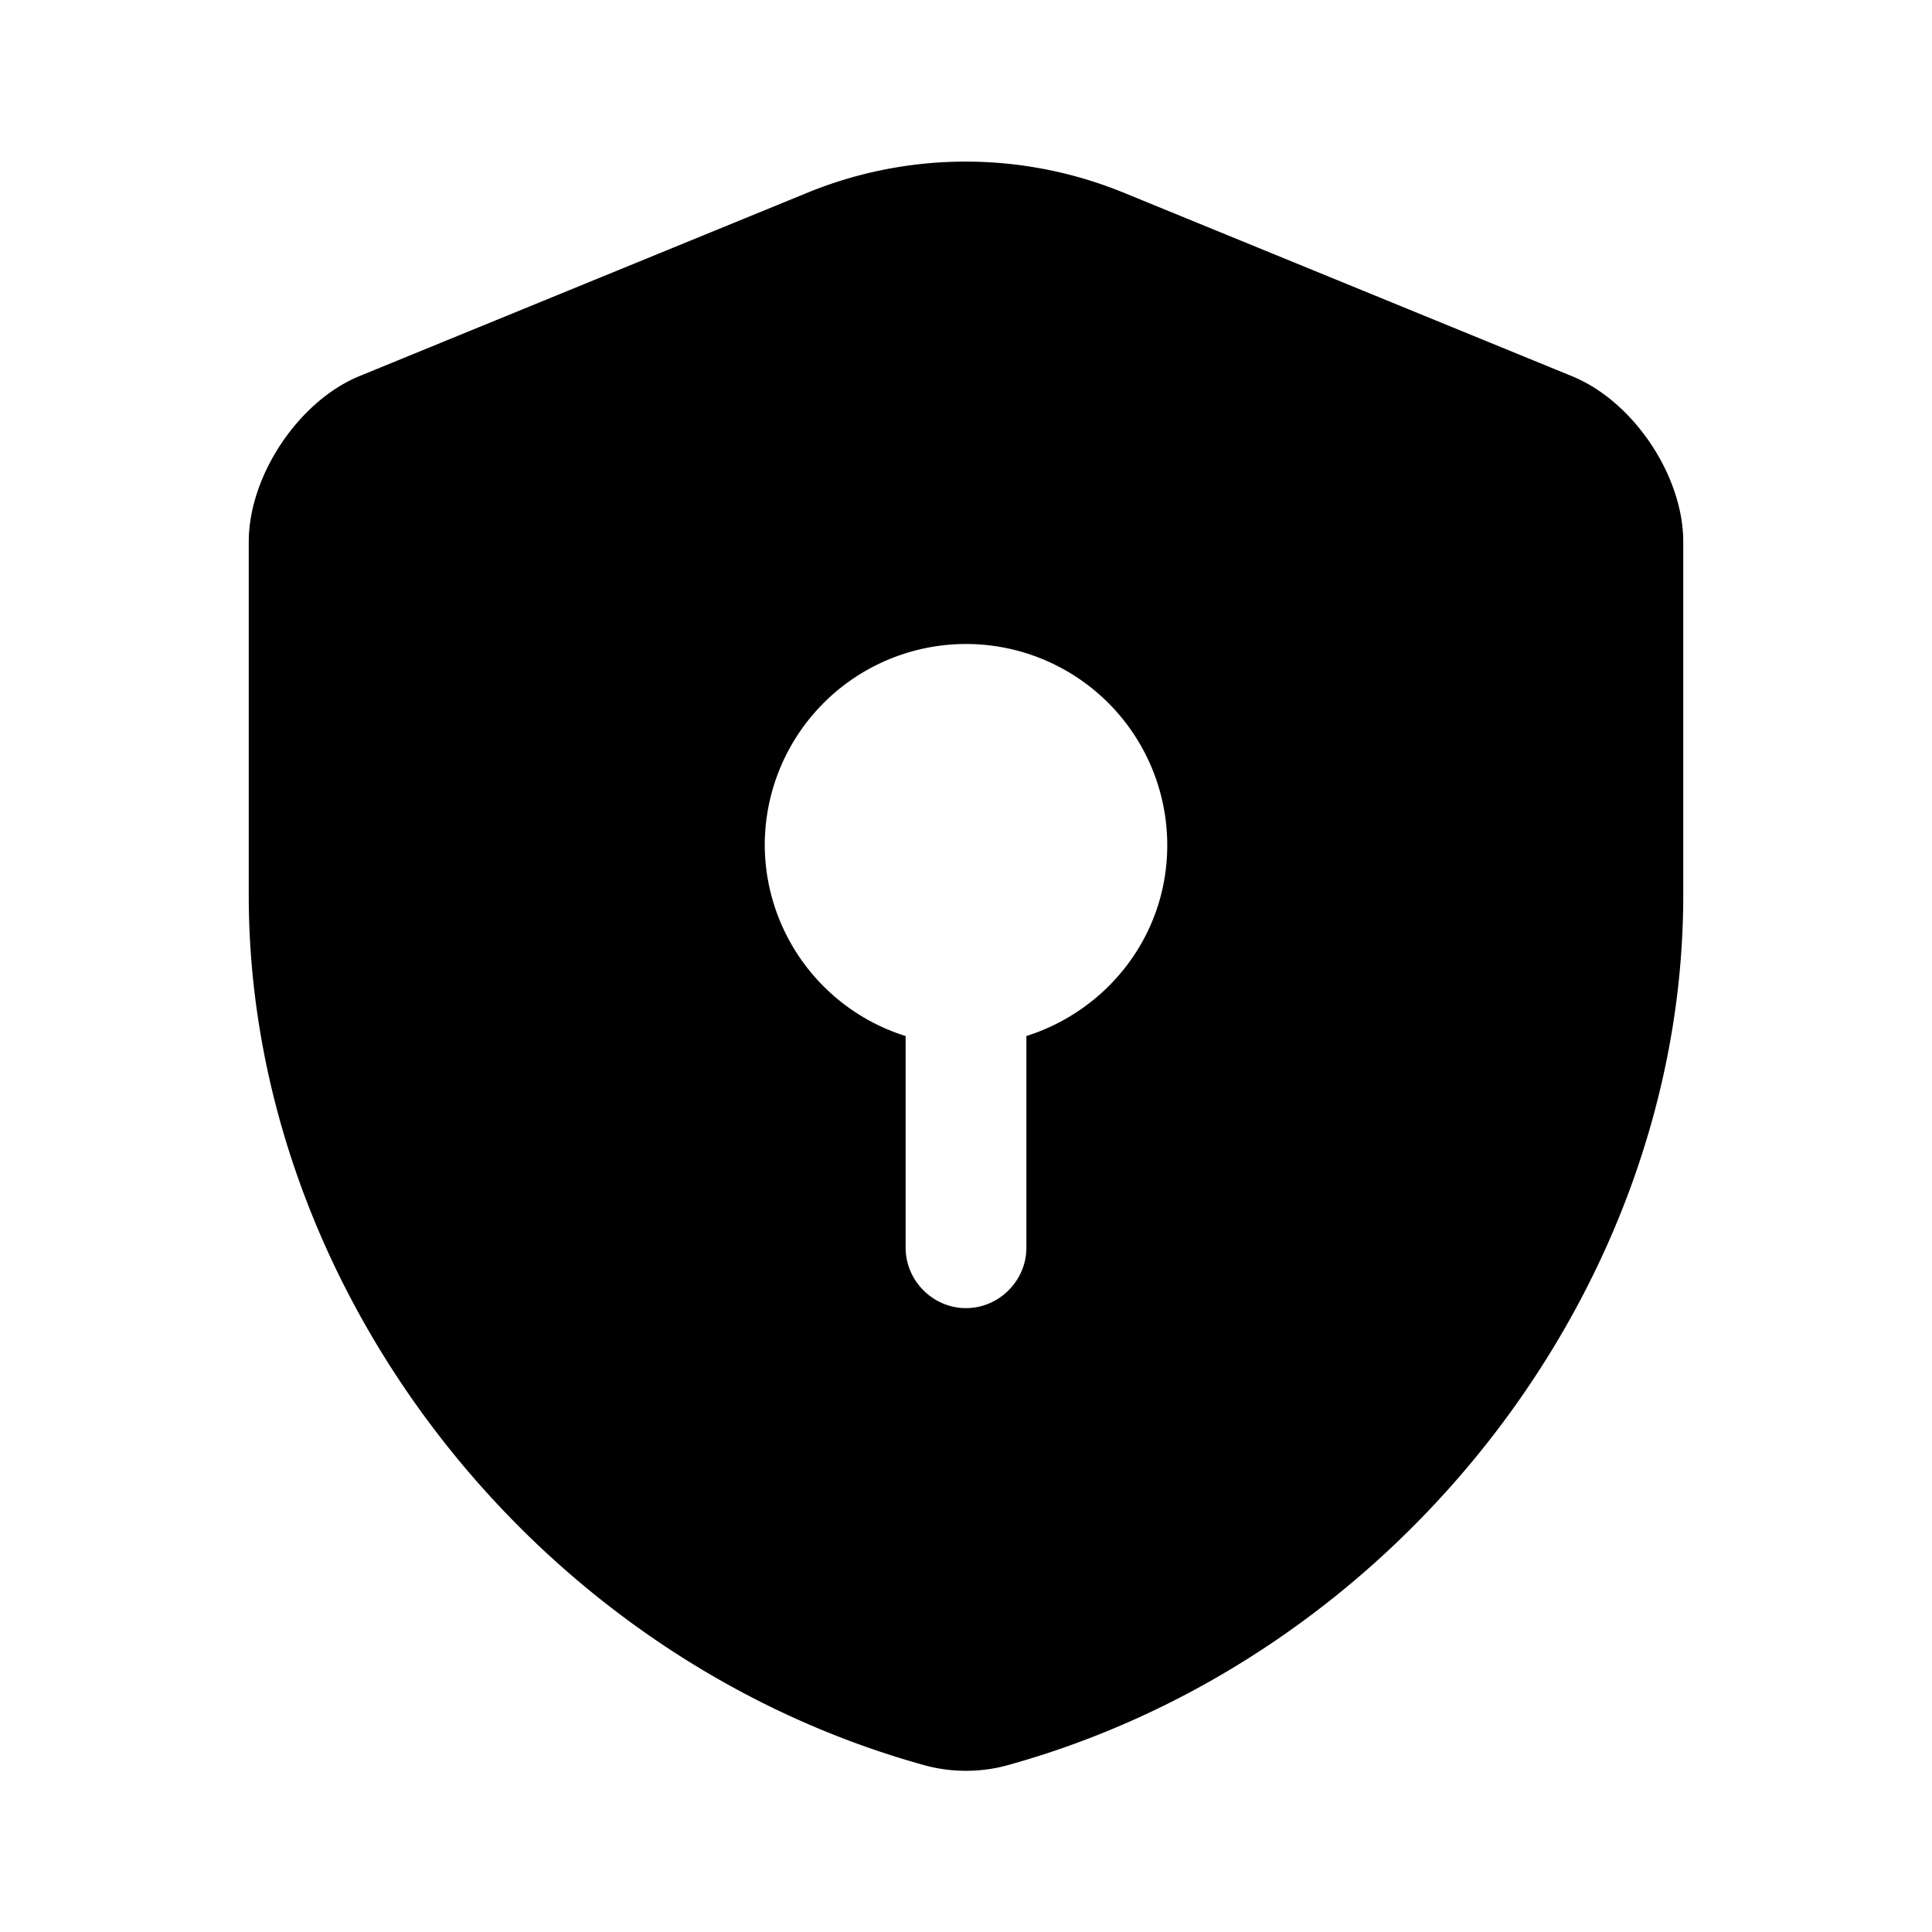 <svg width="24" height="24" fill="none" xmlns="http://www.w3.org/2000/svg" viewBox="0 0 24 24"><path d="M20.91 11.12V6.73c0-.82-.62-1.75-1.39-2.06l-5.57-2.28a5.187 5.187 0 00-3.91 0L4.47 4.67c-.76.31-1.38 1.24-1.38 2.06v4.39c0 4.89 3.55 9.47 8.4 10.81.33.09.69.09 1.02 0 4.85-1.34 8.4-5.92 8.4-10.81zm-8.16 1.75v2.63c0 .41-.34.75-.75.75s-.75-.34-.75-.75v-2.63A2.497 2.497 0 019.5 10.5a2.5 2.5 0 015 0c0 1.12-.74 2.05-1.75 2.37z" fill="currentColor"/></svg>